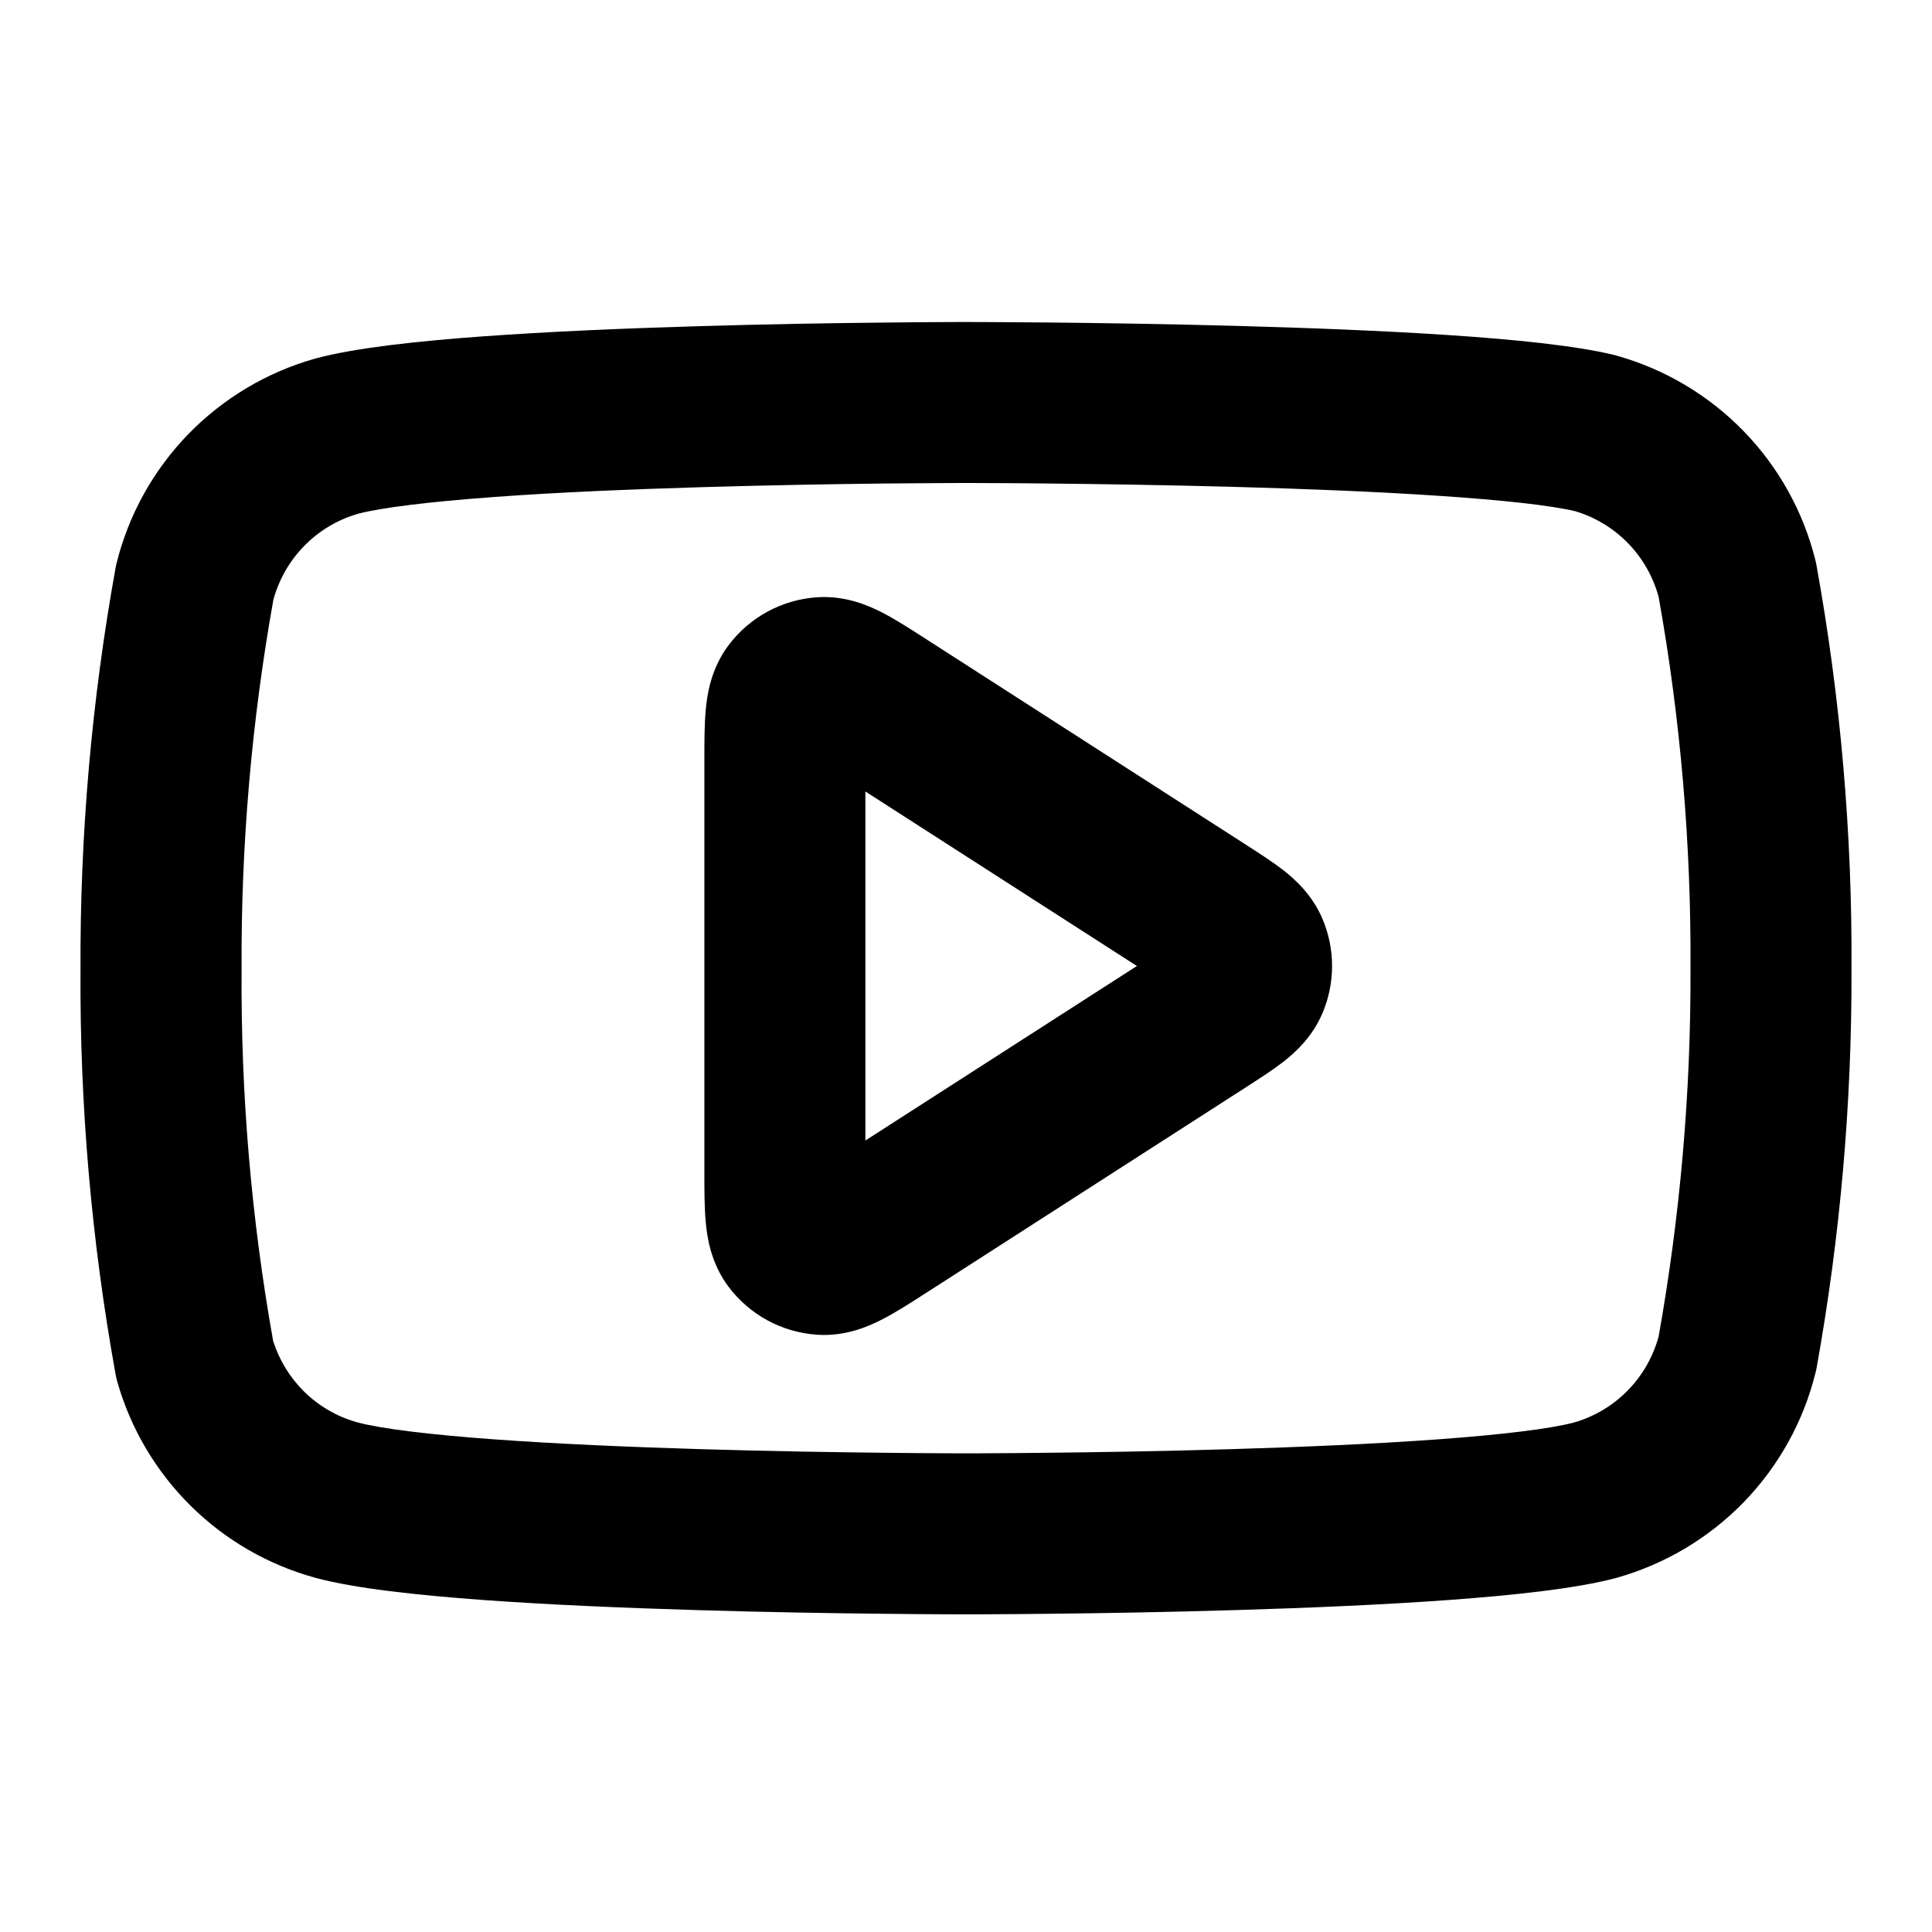<svg xmlns="http://www.w3.org/2000/svg" width="24" height="24" viewBox="0 0 24 24">
  <defs/>
  <path d="M12,4 L12.276,4.001 C12.452,4.002 12.704,4.003 13.011,4.006 C13.626,4.012 14.463,4.024 15.35,4.048 C16.235,4.072 17.178,4.108 18.003,4.163 C18.802,4.216 19.568,4.292 20.055,4.41 C20.067,4.413 20.078,4.416 20.09,4.42 C20.687,4.589 21.229,4.912 21.662,5.358 C22.094,5.803 22.401,6.355 22.551,6.957 C22.557,6.979 22.562,7 22.565,7.022 C22.865,8.68 23.01,10.362 23,12.046 C23.005,13.706 22.86,15.362 22.566,16.995 C22.562,17.017 22.557,17.039 22.551,17.06 C22.401,17.663 22.094,18.214 21.662,18.66 C21.229,19.105 20.687,19.429 20.09,19.598 L20.076,19.602 C19.582,19.734 18.808,19.816 18.009,19.875 C17.183,19.935 16.238,19.975 15.352,20.001 C14.465,20.028 13.627,20.041 13.012,20.047 C12.705,20.051 12.452,20.052 12.276,20.053 C12.189,20.053 12.12,20.054 12.073,20.054 L12,20.054 L11.927,20.054 C11.88,20.054 11.811,20.053 11.724,20.053 C11.548,20.052 11.295,20.051 10.988,20.047 C10.373,20.041 9.535,20.028 8.648,20.001 C7.762,19.975 6.817,19.935 5.991,19.875 C5.192,19.816 4.418,19.734 3.924,19.602 L3.918,19.6 C3.333,19.44 2.799,19.132 2.368,18.705 C1.937,18.278 1.623,17.748 1.457,17.164 C1.448,17.132 1.44,17.1 1.435,17.068 C1.136,15.41 0.99,13.729 1,12.044 C0.993,10.373 1.138,8.704 1.435,7.059 C1.439,7.037 1.443,7.015 1.449,6.993 C1.599,6.391 1.906,5.84 2.338,5.394 C2.771,4.949 3.313,4.625 3.91,4.456 L3.924,4.452 C4.418,4.32 5.192,4.237 5.991,4.179 C6.817,4.119 7.762,4.079 8.648,4.053 C9.535,4.026 10.373,4.013 10.988,4.007 C11.295,4.003 11.548,4.002 11.724,4.001 C11.811,4 11.88,4 11.927,4 Z M11.932,6 L11.733,6.001 C11.561,6.002 11.312,6.003 11.009,6.006 C10.402,6.013 9.578,6.026 8.707,6.052 C7.834,6.078 6.922,6.116 6.136,6.174 C5.329,6.233 4.737,6.306 4.448,6.382 C4.192,6.456 3.959,6.595 3.774,6.787 C3.594,6.972 3.464,7.201 3.396,7.45 C3.125,8.965 2.993,10.501 3.001,12.04 L3.001,12.051 C2.991,13.596 3.122,15.138 3.393,16.658 C3.468,16.894 3.599,17.109 3.775,17.284 C3.961,17.468 4.191,17.601 4.443,17.67 C4.732,17.747 5.325,17.821 6.136,17.88 C6.922,17.937 7.834,17.976 8.707,18.002 C9.578,18.028 10.402,18.041 11.009,18.047 C11.312,18.051 11.561,18.052 11.733,18.053 L11.932,18.054 L12.068,18.054 L12.267,18.053 C12.439,18.052 12.688,18.051 12.991,18.047 C13.598,18.041 14.422,18.028 15.293,18.002 C16.166,17.976 17.078,17.937 17.864,17.88 C18.671,17.821 19.263,17.748 19.552,17.671 C19.808,17.598 20.041,17.458 20.226,17.267 C20.406,17.081 20.536,16.853 20.604,16.603 C20.872,15.1 21.005,13.576 21,12.049 L21,12.039 C21.009,10.488 20.877,8.94 20.604,7.414 C20.536,7.165 20.406,6.936 20.226,6.75 C20.043,6.562 19.815,6.423 19.563,6.349 C19.261,6.278 18.667,6.212 17.87,6.159 C17.083,6.106 16.169,6.071 15.295,6.047 C14.423,6.024 13.599,6.012 12.992,6.006 C12.689,6.003 12.44,6.001 12.267,6.001 L12.069,6 L12,6 L11.932,6 Z M11.495,7.933 C11.505,7.939 11.514,7.945 11.523,7.951 L15.466,10.486 C15.475,10.491 15.483,10.497 15.492,10.503 C15.643,10.6 15.808,10.706 15.94,10.808 C16.079,10.917 16.299,11.109 16.429,11.416 C16.587,11.789 16.587,12.211 16.429,12.584 C16.299,12.891 16.079,13.083 15.94,13.192 C15.808,13.294 15.643,13.4 15.492,13.497 C15.483,13.503 15.475,13.509 15.466,13.514 L11.523,16.049 C11.514,16.055 11.505,16.061 11.495,16.067 C11.319,16.18 11.135,16.299 10.972,16.383 C10.808,16.469 10.511,16.607 10.143,16.58 C9.709,16.549 9.31,16.331 9.049,15.983 C8.828,15.688 8.783,15.363 8.767,15.18 C8.75,14.997 8.75,14.778 8.75,14.569 L8.75,14.568 L8.75,14.535 L8.75,9.465 L8.75,9.432 L8.75,9.431 C8.75,9.222 8.75,9.003 8.767,8.82 C8.783,8.637 8.828,8.312 9.049,8.017 C9.31,7.669 9.709,7.451 10.143,7.42 C10.511,7.393 10.808,7.531 10.972,7.616 C11.135,7.701 11.319,7.82 11.495,7.933 Z M10.75,9.832 L10.75,14.168 L14.123,12 Z"/>
</svg>
